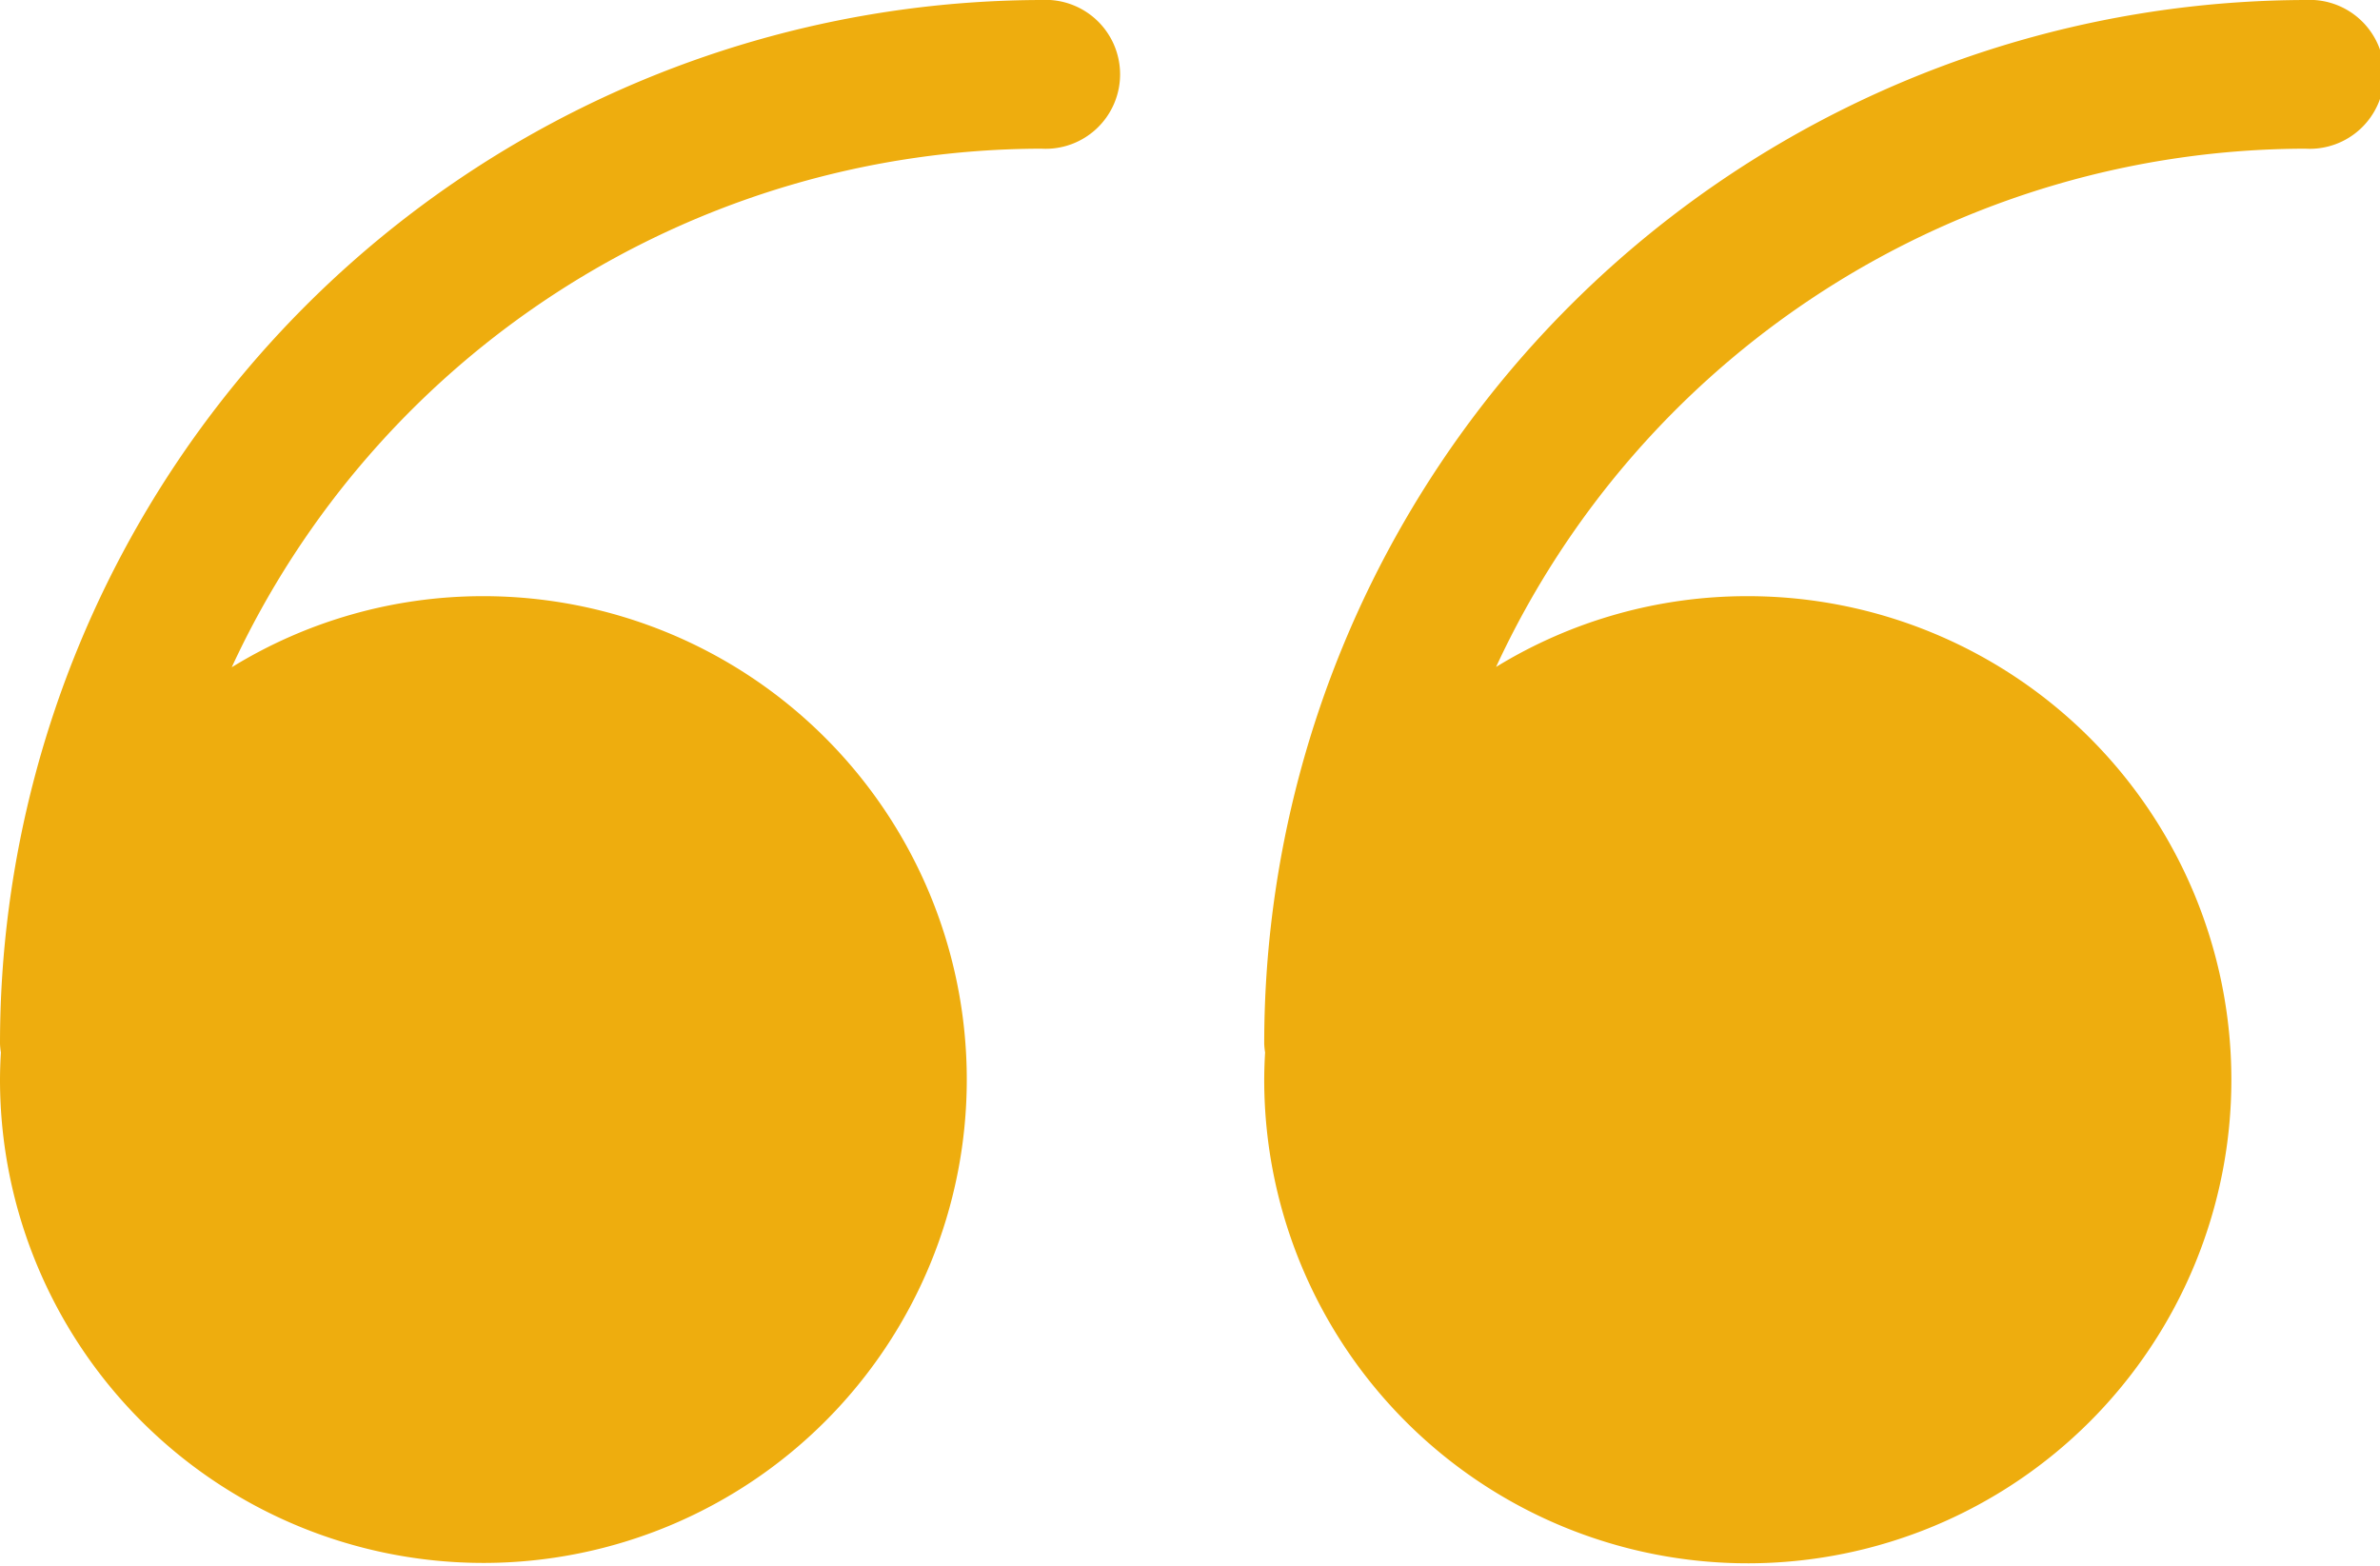 <svg xmlns="http://www.w3.org/2000/svg" width="38" height="25" viewBox="0 0 38 25">
<defs>
    <style>
      .cls-1 {
        fill: #eead0e;
        fill-rule: evenodd;
      }
    </style>
  </defs>
  <path id="Icon_" data-name="Icon " class="cls-1" d="M16.625,0A16.664,16.664,0,0,0,0,16.664a1.157,1.157,0,0,0,.014.141C0.005,16.955,0,17.1,0,17.257A7.718,7.718,0,1,0,7.717,9.519,7.652,7.652,0,0,0,3.7,10.654a14.271,14.271,0,0,1,12.927-8.28A1.189,1.189,0,1,0,16.625,0ZM36.811,0A16.665,16.665,0,0,0,20.185,16.664a1.168,1.168,0,0,0,.014.141c-0.009.15-.014,0.3-0.014,0.452A7.721,7.721,0,1,0,27.9,9.519a7.659,7.659,0,0,0-4.013,1.13,14.263,14.263,0,0,1,12.92-8.275A1.189,1.189,0,1,0,36.811,0Z"/>
</svg>

